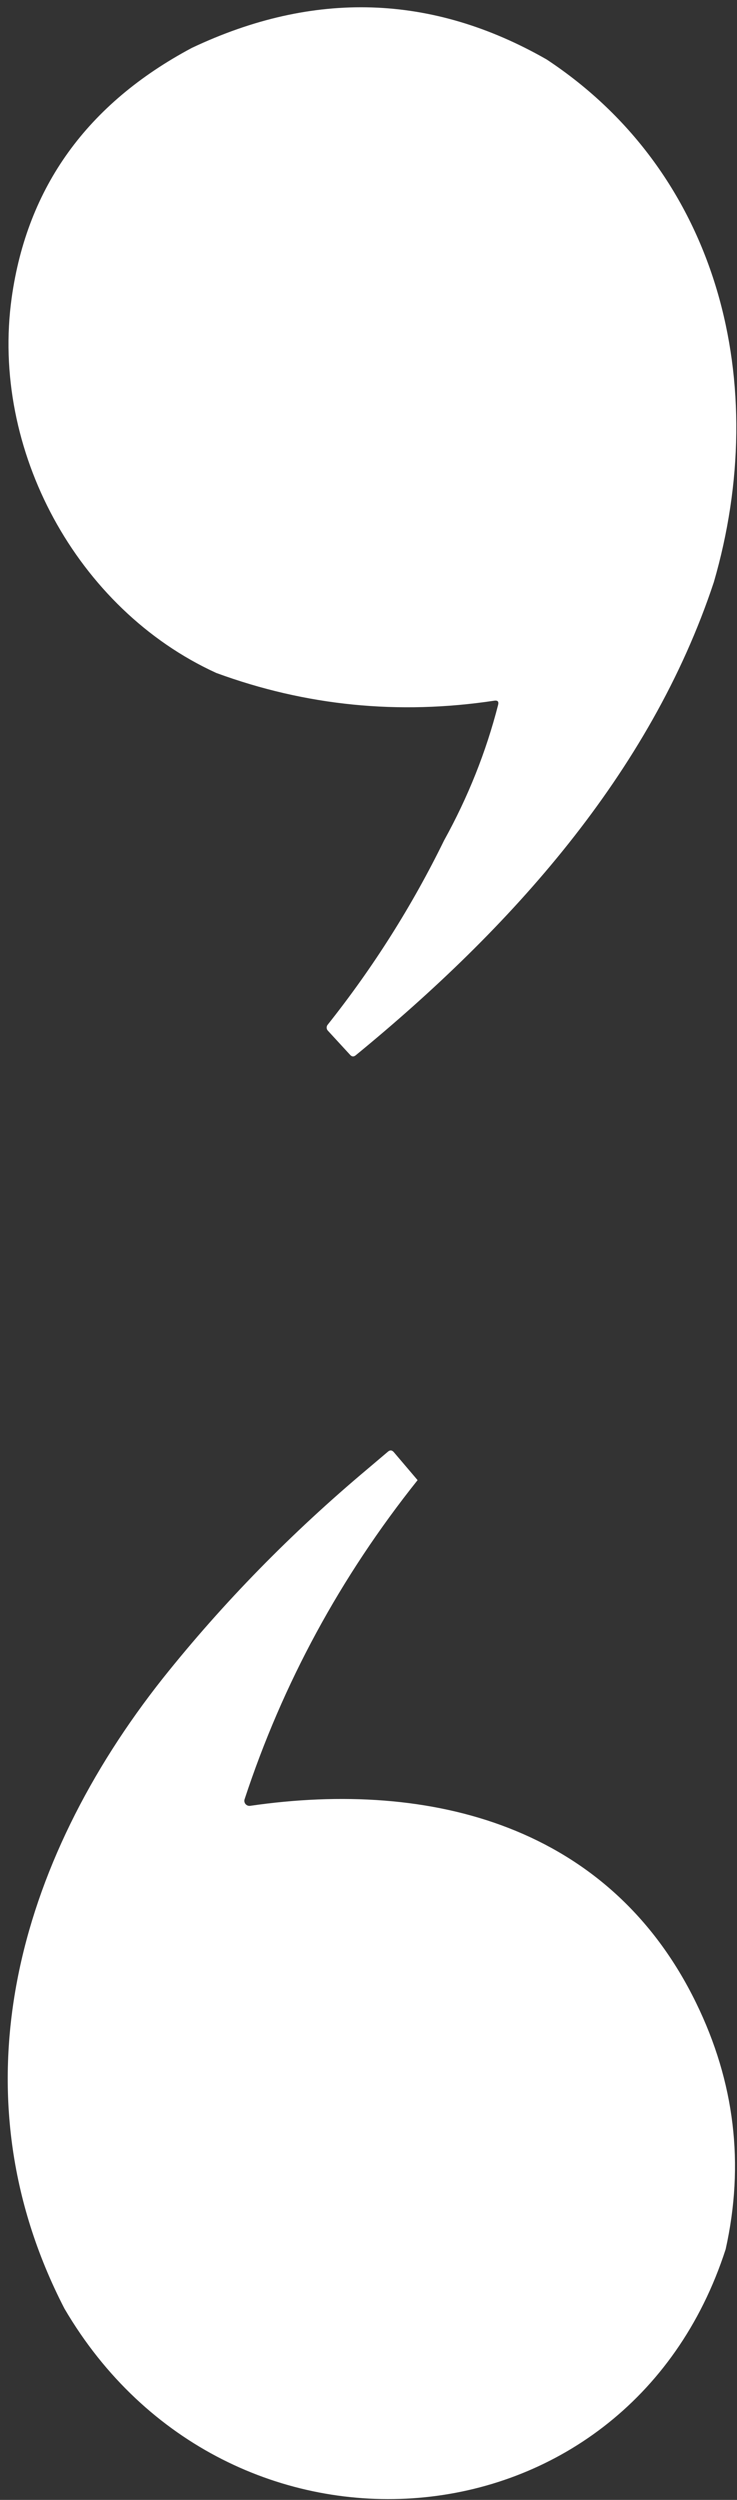 <svg width="95" height="322" viewBox="0 0 95 322" fill="none" xmlns="http://www.w3.org/2000/svg">
<rect x="0" y="0" width="95" height="322" fill="#333333" stroke="none"/>
<path d="M70.448 7.65C92.838 22.42 99.388 49.57 92.018 74.97C83.828 99.7 65.718 119.65 45.848 135.93C45.594 136.137 45.358 136.12 45.138 135.88L42.258 132.75C42.163 132.647 42.109 132.513 42.106 132.374C42.102 132.234 42.149 132.098 42.238 131.99C48.118 124.59 53.118 116.68 57.238 108.26C60.331 102.673 62.654 96.85 64.208 90.79C64.314 90.37 64.154 90.19 63.728 90.25C51.381 92.11 39.431 90.92 27.878 86.68C9.888 78.47 -1.232 57.89 1.508 38.34C3.514 24.073 11.254 13.35 24.728 6.17C40.454 -1.27 55.694 -0.777 70.448 7.65Z" fill="white"/>
<path d="M53.828 190.65C43.874 203.123 36.441 216.823 31.528 231.75C31.492 231.855 31.485 231.967 31.506 232.076C31.527 232.185 31.576 232.287 31.648 232.372C31.72 232.457 31.813 232.523 31.918 232.563C32.023 232.603 32.136 232.615 32.248 232.6C55.628 229.2 78.608 235.18 89.728 257.98C94.708 268.18 95.978 278.757 93.538 289.71C80.778 329.21 29.218 333.05 8.308 297.36C-6.152 269.36 2.278 239.81 20.988 216.18C28.754 206.44 37.558 197.443 47.398 189.19L50.008 186.98C50.274 186.753 50.524 186.773 50.758 187.04L53.828 190.65Z" fill="white"/>
</svg>
